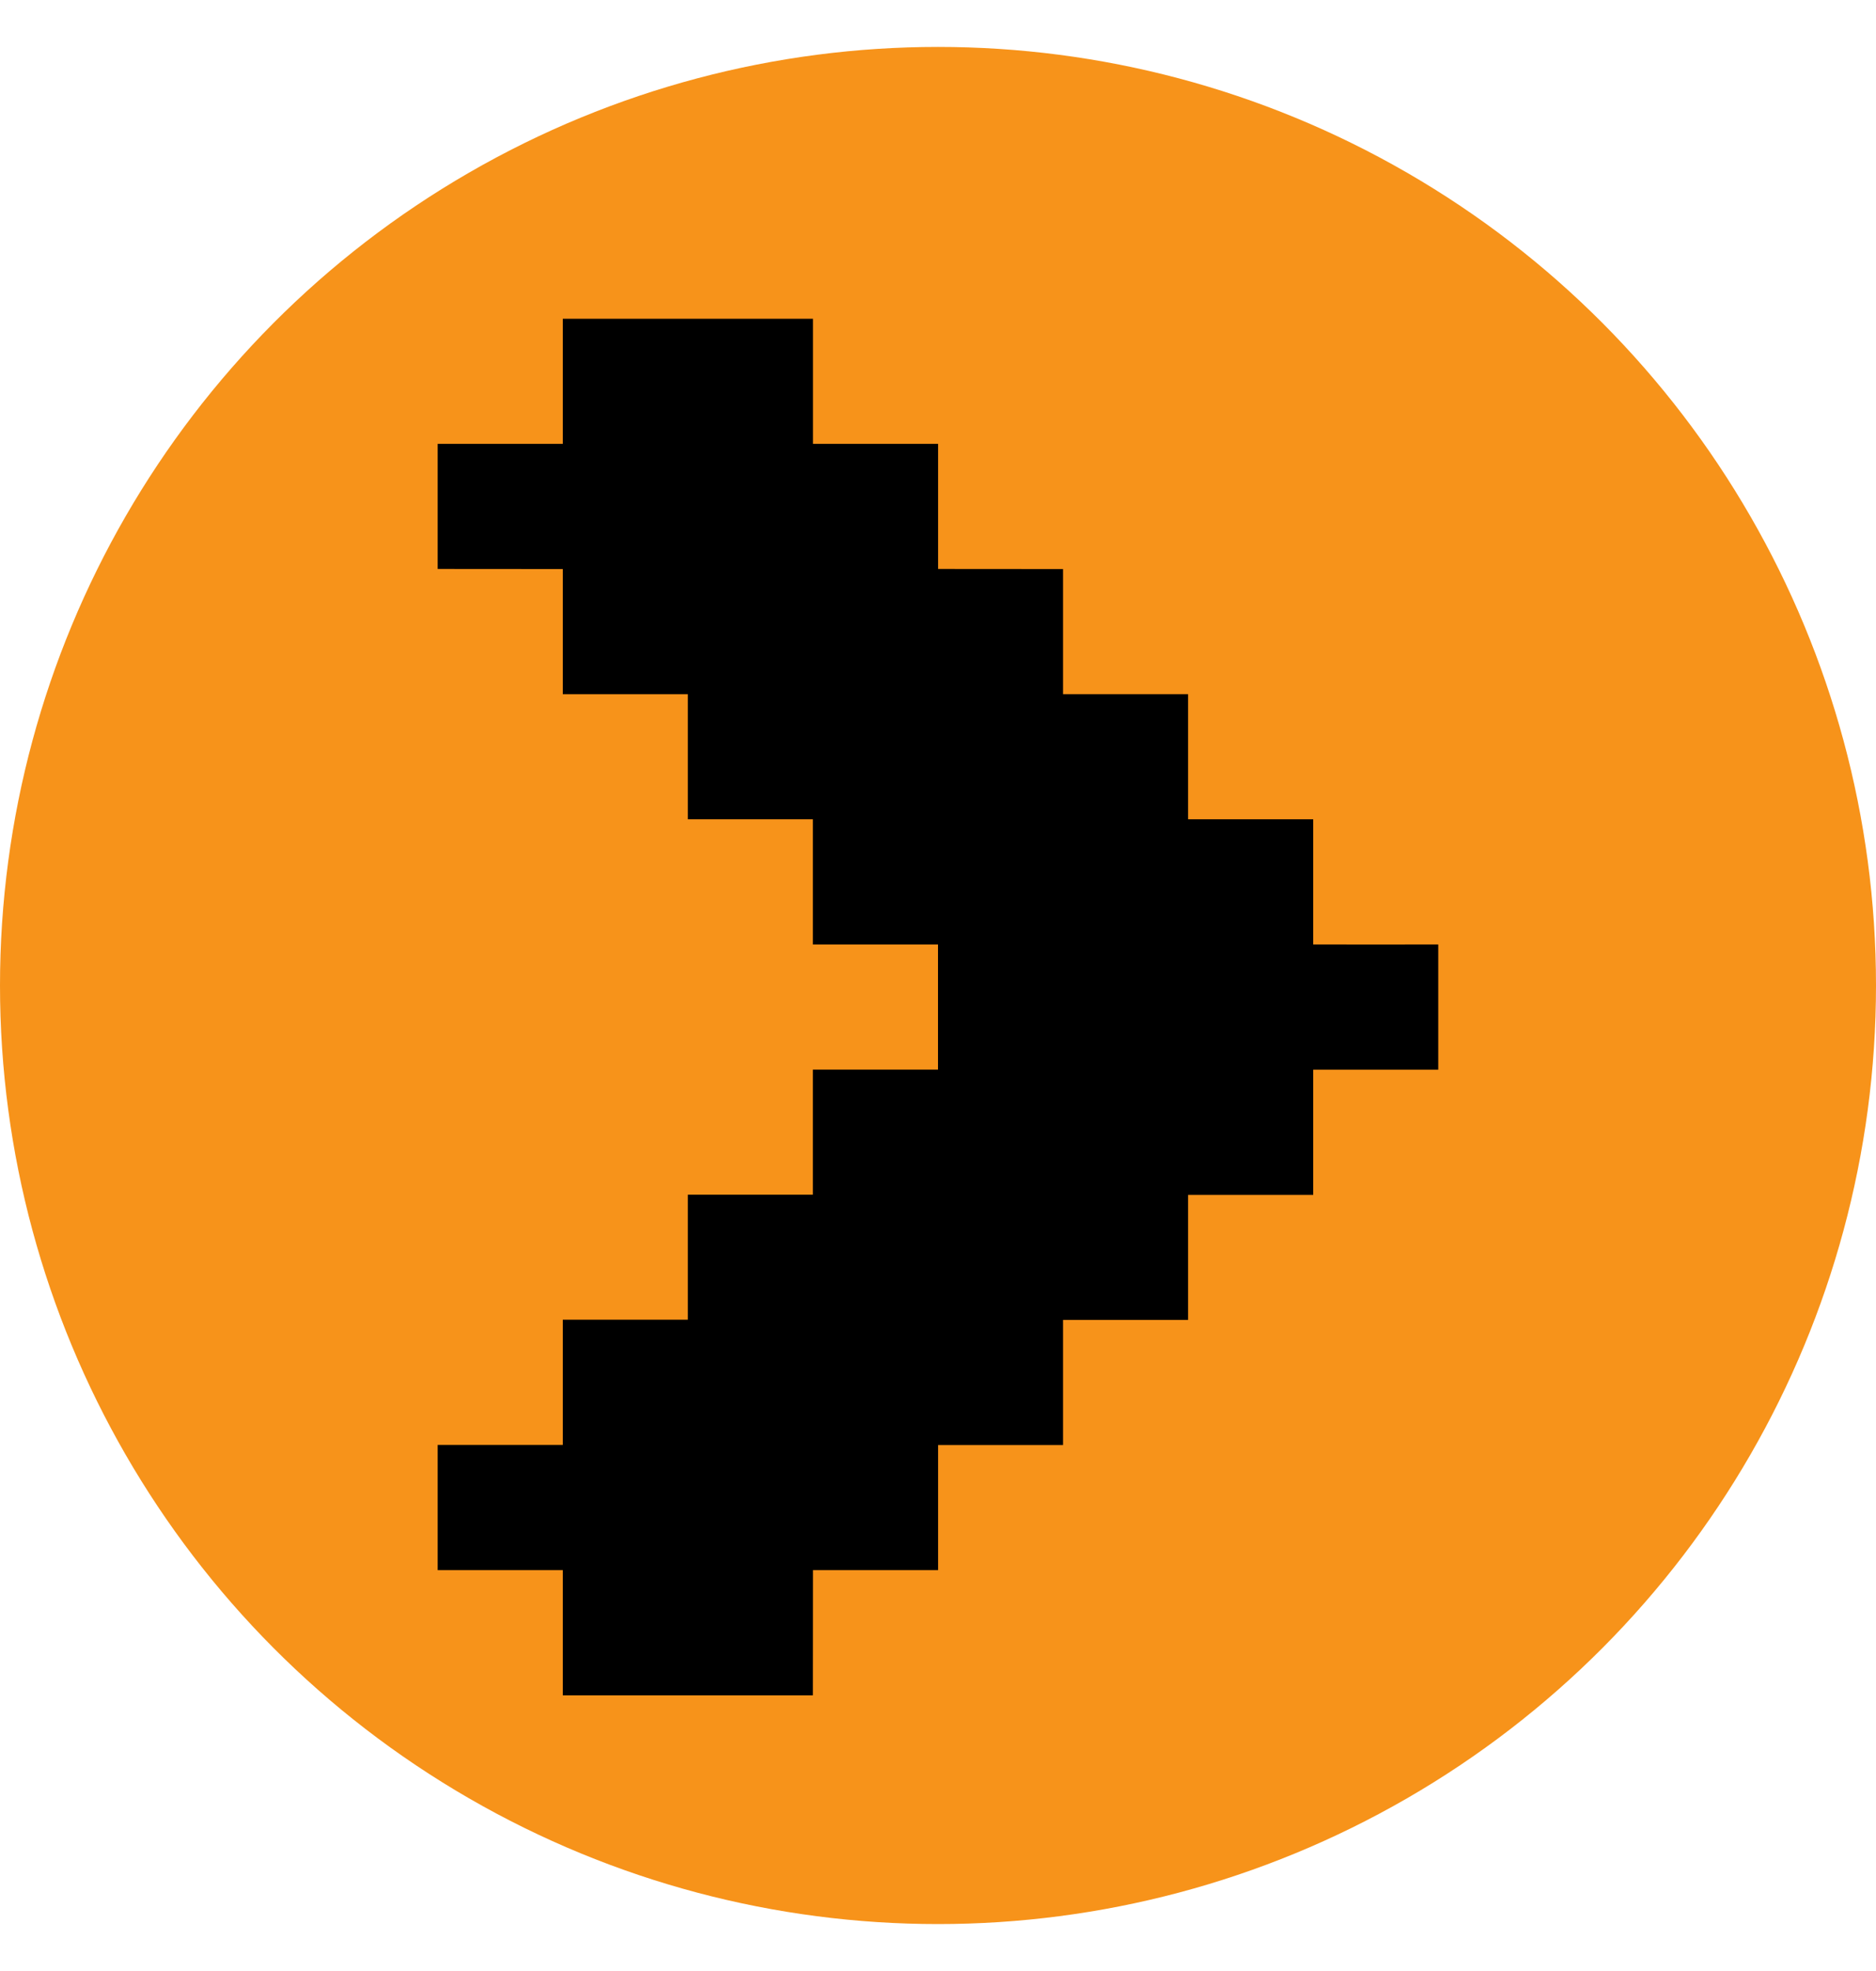 <svg width="20" height="21" viewBox="0 0 20 21" fill="none" xmlns="http://www.w3.org/2000/svg">
<circle cx="10" cy="10.5" r="10" fill="#F7931A"/>
<g clip-path="url(#clip0_5271_2867)">
<path d="M6 3.396V4.729H4.666V6.062C5.111 6.062 5.554 6.063 6 6.063V7.396H7.333V8.729H8.666V10.063L10 10.063V11.396H8.666V12.729H7.333V14.061H6V15.395H4.666V16.729C5.111 16.729 5.554 16.729 6 16.729V18.063H8.666L8.667 16.729C9.112 16.729 9.556 16.729 10.001 16.729V15.396H11.333V14.063H12.666V12.731H14V11.397H15.333V10.063C14.888 10.064 14.444 10.063 14 10.063V8.729H12.666V7.396H11.333V6.063L10.001 6.062V4.729H8.667V3.397L8.666 3.396L6 3.396Z" fill="black"/>
</g>
<defs>
<clipPath id="clip0_5271_2867">
<rect width="16" height="16" fill="white" transform="translate(2 2.729)"/>
</clipPath>
</defs>
</svg>
